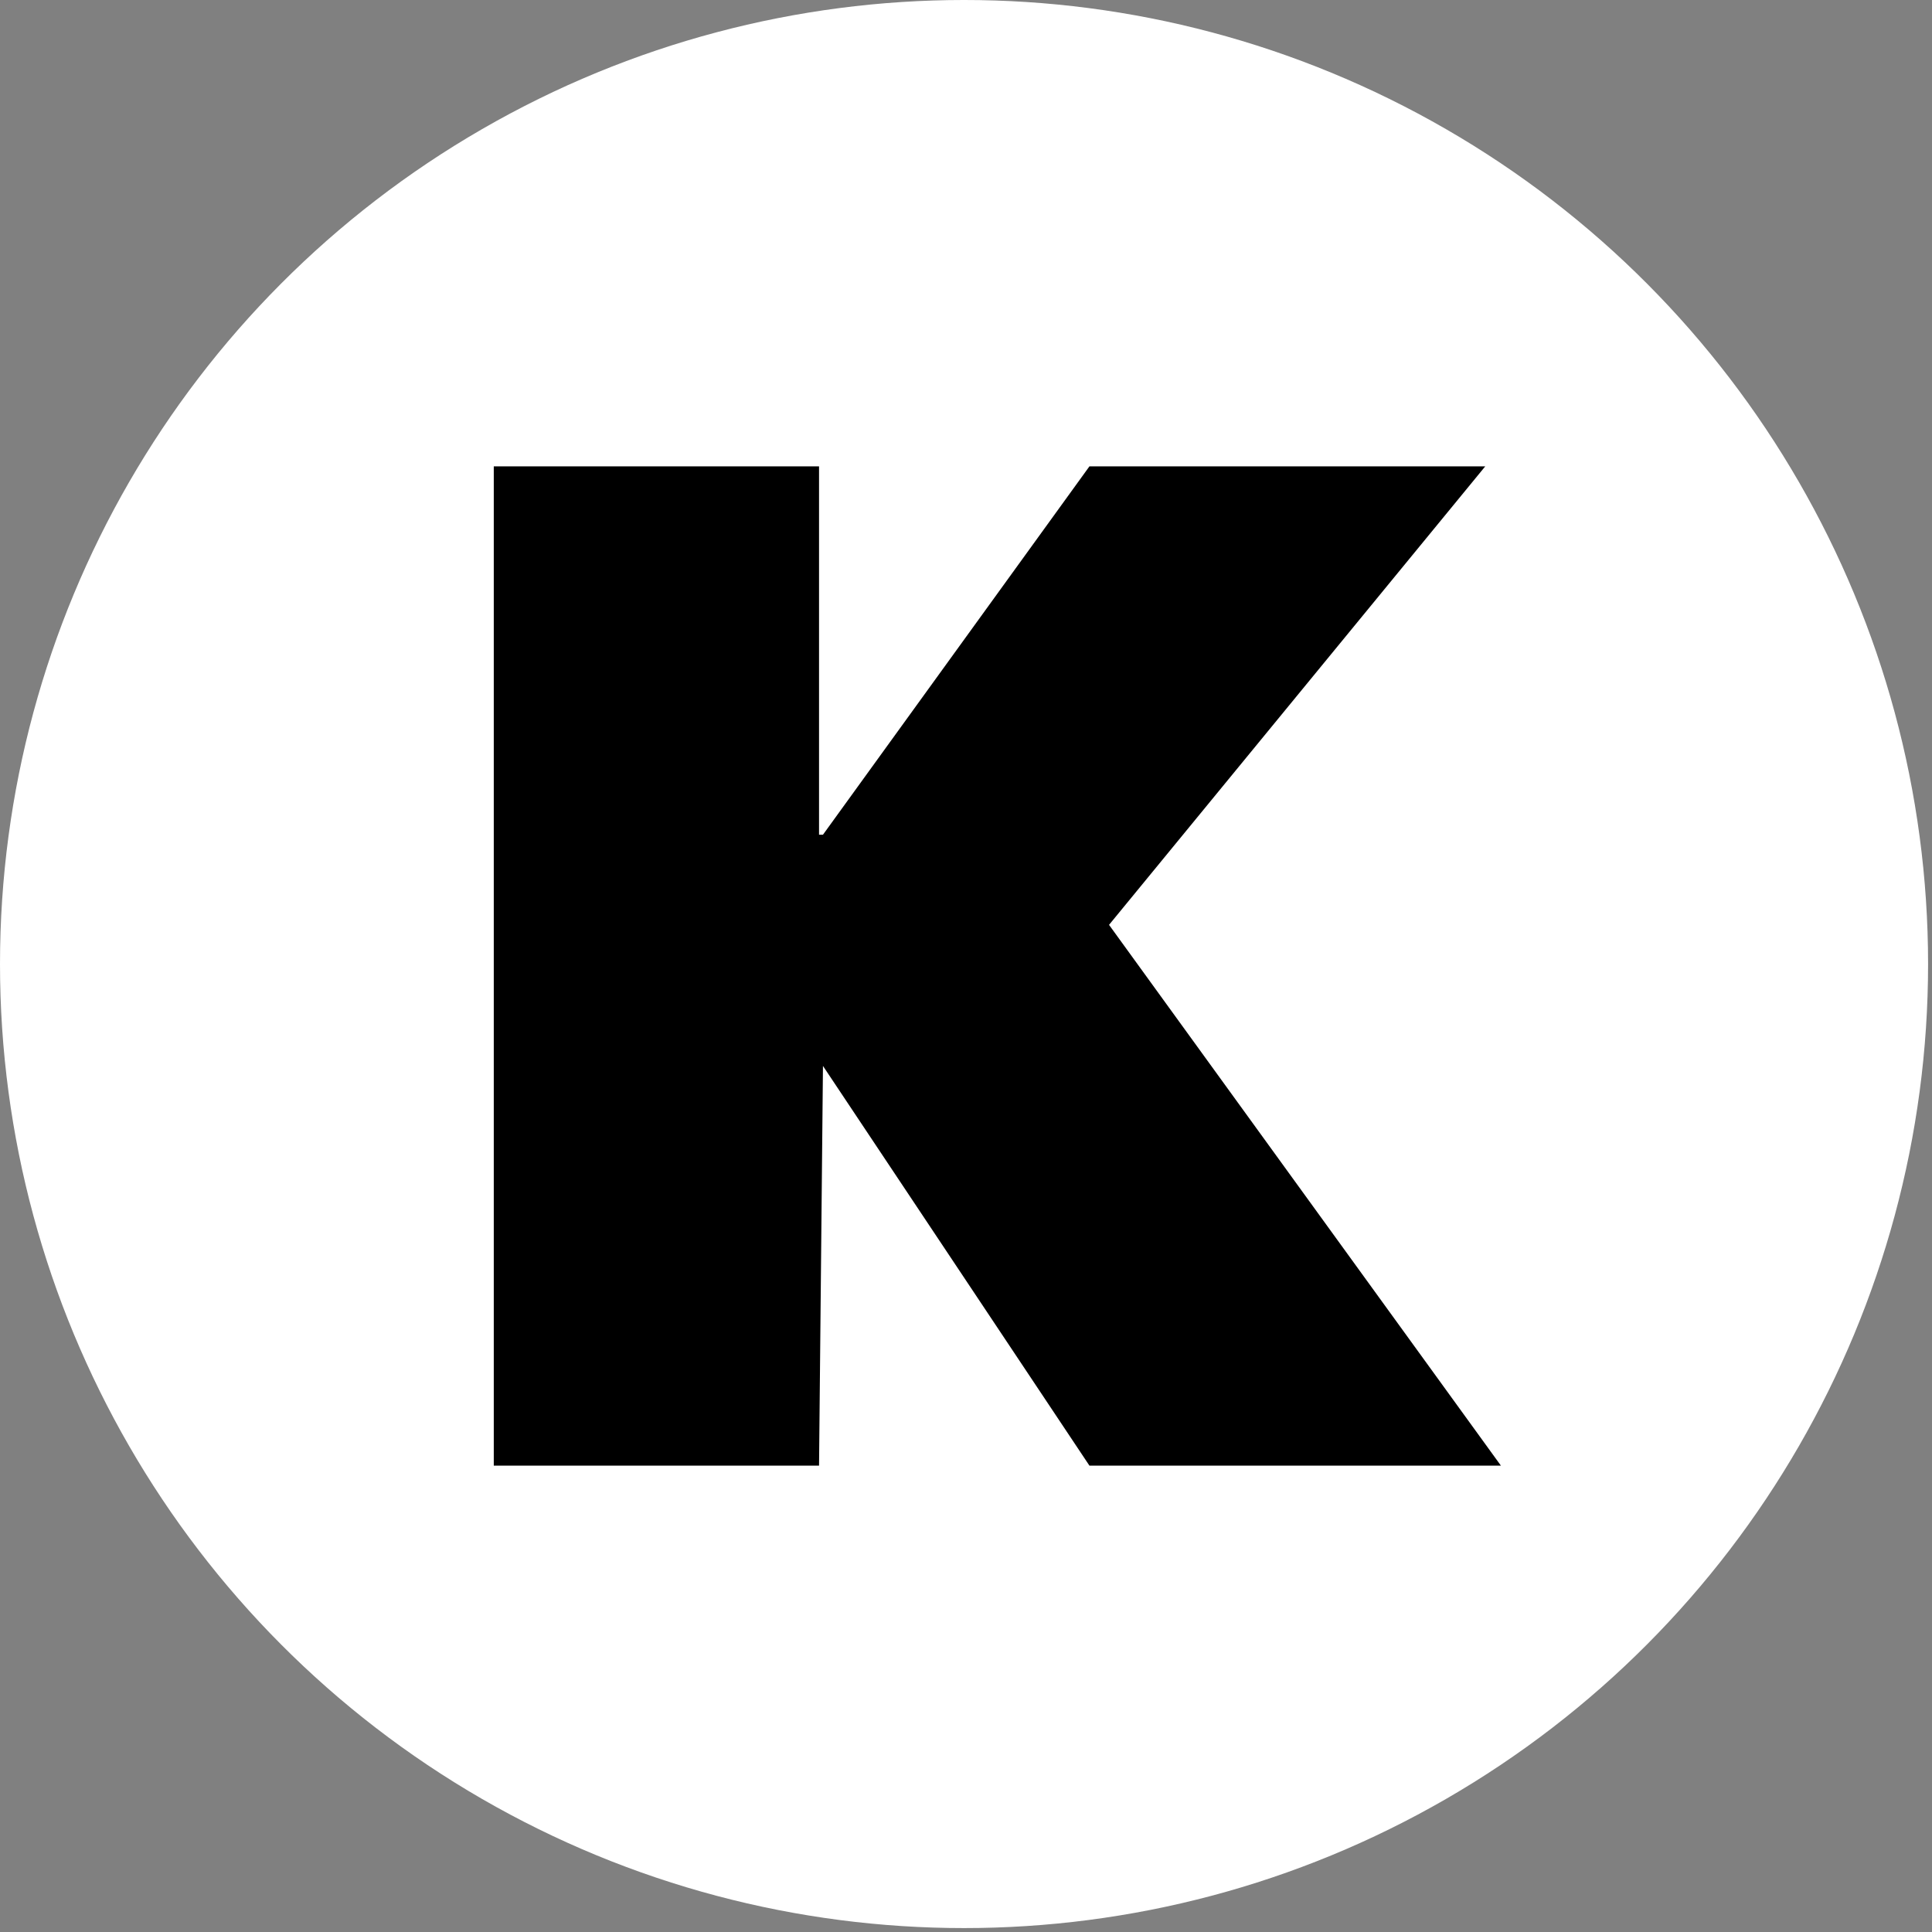 <?xml version="1.0" encoding="utf-8"?>
<!-- Generator: Adobe Illustrator 18.0.0, SVG Export Plug-In . SVG Version: 6.00 Build 0)  -->
<!DOCTYPE svg PUBLIC "-//W3C//DTD SVG 1.1//EN" "http://www.w3.org/Graphics/SVG/1.1/DTD/svg11.dtd">
<svg version="1.1" id="Layer_1" xmlns="http://www.w3.org/2000/svg" xmlns:xlink="http://www.w3.org/1999/xlink" x="0px" y="0px"
	 width="49.3px" height="49.3px" viewBox="0 0 49.3 49.3" enable-background="new 0 0 49.3 49.3" xml:space="preserve">
<rect x="0" y="0" width="49.3" height="49.3" fill="#808080" stroke="none"/>
<circle fill="#FFFFFF" cx="24.6" cy="24.6" r="24.6"/>
<g>
	<path d="M21,27.2L21,27.2l-0.1,10.2h-8.3V11.9h8.3v9.4H21l6.8-9.4h10.1l-9.6,11.7l10,13.8H27.8L21,27.2z"/>
</g>
</svg>
